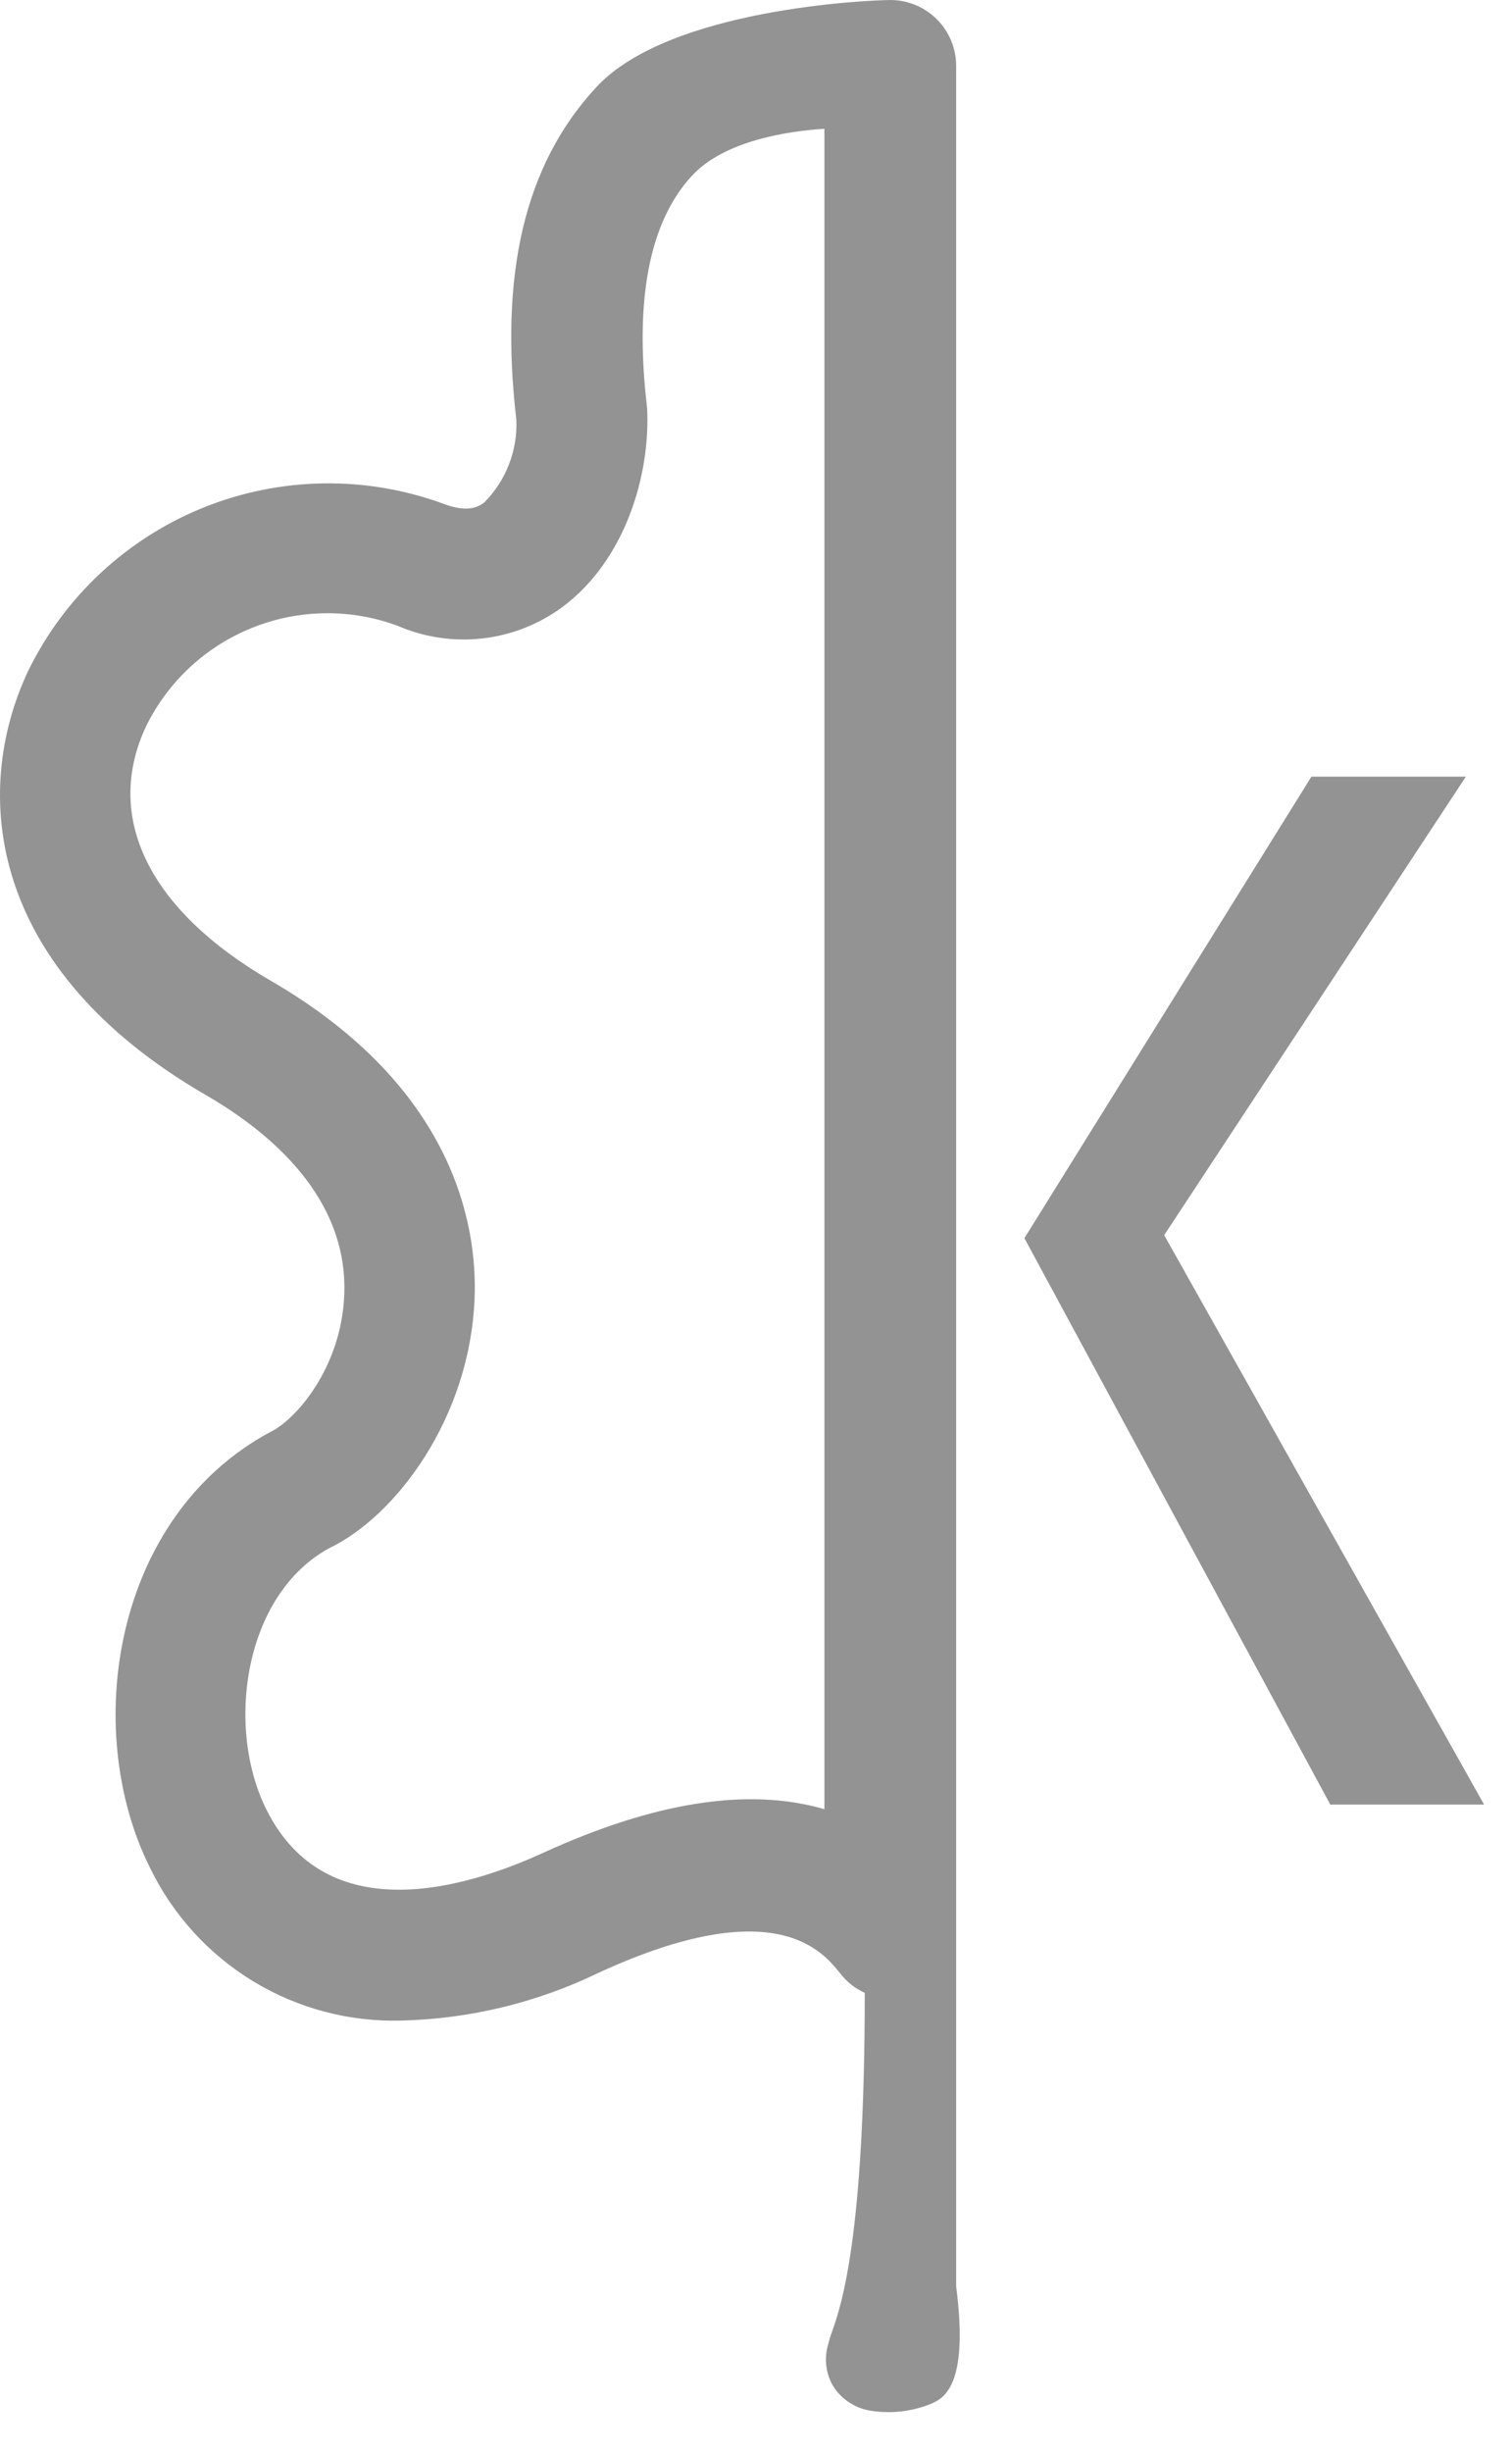 <svg width="29" height="47" viewBox="0 0 29 47" fill="none" xmlns="http://www.w3.org/2000/svg">
<path d="M18.339 43.829V1.26C18.338 0.93 18.208 0.613 17.977 0.378C17.746 0.143 17.432 0.007 17.102 0C16.671 0 12.842 0.162 11.444 1.664C10.046 3.166 9.58 5.277 9.904 8.054C9.915 8.346 9.866 8.638 9.759 8.91C9.652 9.183 9.49 9.43 9.283 9.637C9.152 9.733 8.948 9.822 8.513 9.66C7.022 9.111 5.381 9.136 3.907 9.728C2.433 10.321 1.232 11.44 0.536 12.869C-0.558 15.207 -0.234 18.569 3.949 20.992C5.201 21.716 6.676 22.968 6.603 24.817C6.549 26.223 5.667 27.22 5.189 27.448C2.177 29.061 1.549 33.148 2.878 35.806C3.315 36.707 4.003 37.463 4.859 37.982C5.715 38.501 6.703 38.762 7.704 38.733C9.015 38.7 10.303 38.388 11.483 37.816C14.888 36.249 15.789 37.431 16.105 37.816C16.23 37.983 16.396 38.116 16.586 38.202C16.586 42.905 16.132 44.206 15.955 44.707C15.926 44.787 15.902 44.868 15.881 44.95C15.841 45.088 15.831 45.233 15.852 45.375C15.872 45.517 15.923 45.653 16.001 45.774C16.082 45.891 16.187 45.991 16.308 46.066C16.429 46.142 16.565 46.192 16.706 46.213C17.096 46.274 17.495 46.227 17.861 46.078C18.073 45.978 18.593 45.782 18.339 43.829ZM15.812 34.681C14.36 34.258 12.557 34.539 10.42 35.517C8.929 36.199 6.26 37 5.108 34.685C4.318 33.098 4.681 30.567 6.314 29.678C7.6 29.061 9.01 27.178 9.102 24.898C9.16 23.5 8.717 20.842 5.193 18.8C2.855 17.445 1.984 15.669 2.801 13.924C3.224 13.061 3.952 12.386 4.845 12.031C5.737 11.675 6.73 11.663 7.631 11.998C8.142 12.219 8.701 12.301 9.254 12.238C9.807 12.176 10.333 11.969 10.782 11.64C11.999 10.739 12.48 9.086 12.411 7.815C12.165 5.751 12.453 4.256 13.27 3.37C13.898 2.689 15.134 2.511 15.812 2.469V34.647V34.681Z" fill="#939393"/>
<path d="M22.329 23.677L28.115 14.888H25.153L19.648 23.735L25.515 34.593H28.465L22.329 23.677Z" fill="#939393"/>
</svg>
